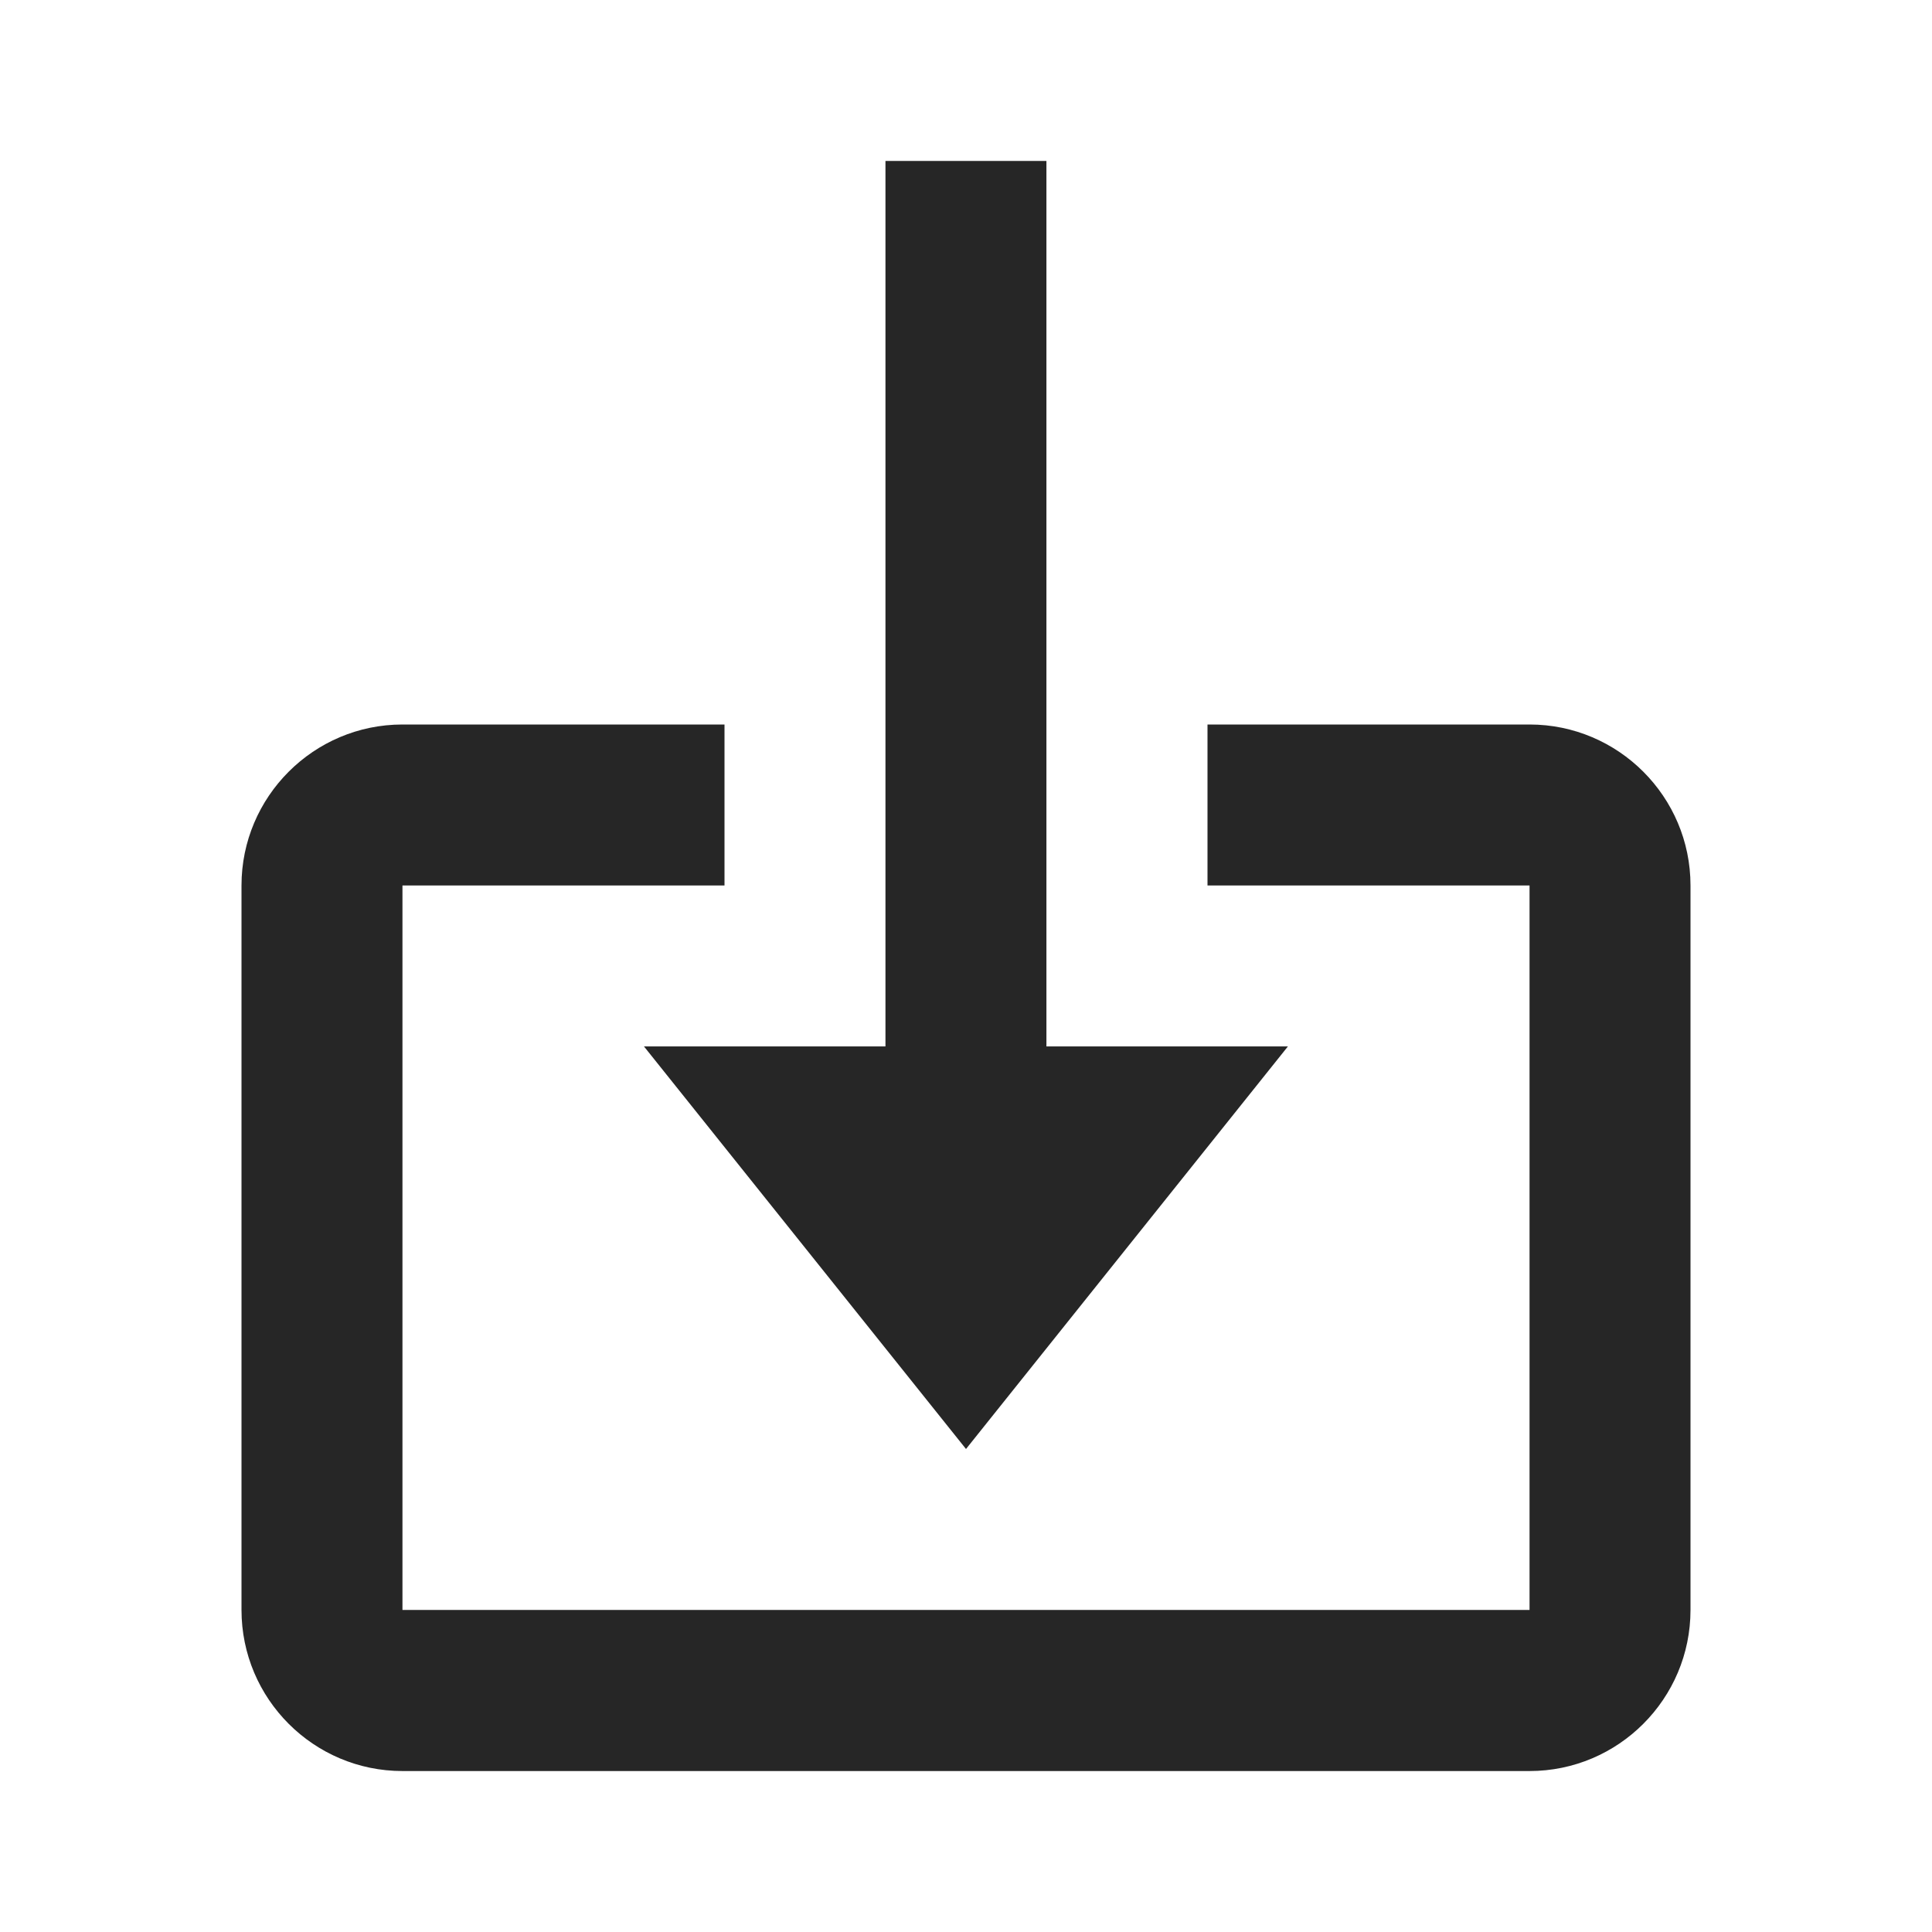 <svg width="16" height="16" viewBox="0 0 16 16" fill="none" xmlns="http://www.w3.org/2000/svg">
<path d="M8 12L10.666 8.666H8.666V1.333H7.333V8.666H5.333L8 12Z" fill="black" fill-opacity="0.85"/>
<path d="M12.667 6H10V7.333H12.667V13.333H3.333V7.333H6V6H3.333C2.598 6 2 6.598 2 7.333V13.333C2 14.069 2.598 14.667 3.333 14.667H12.667C13.402 14.667 14 14.069 14 13.333V7.333C14 6.598 13.402 6 12.667 6Z" fill="black" fill-opacity="0.85"/>
</svg>
